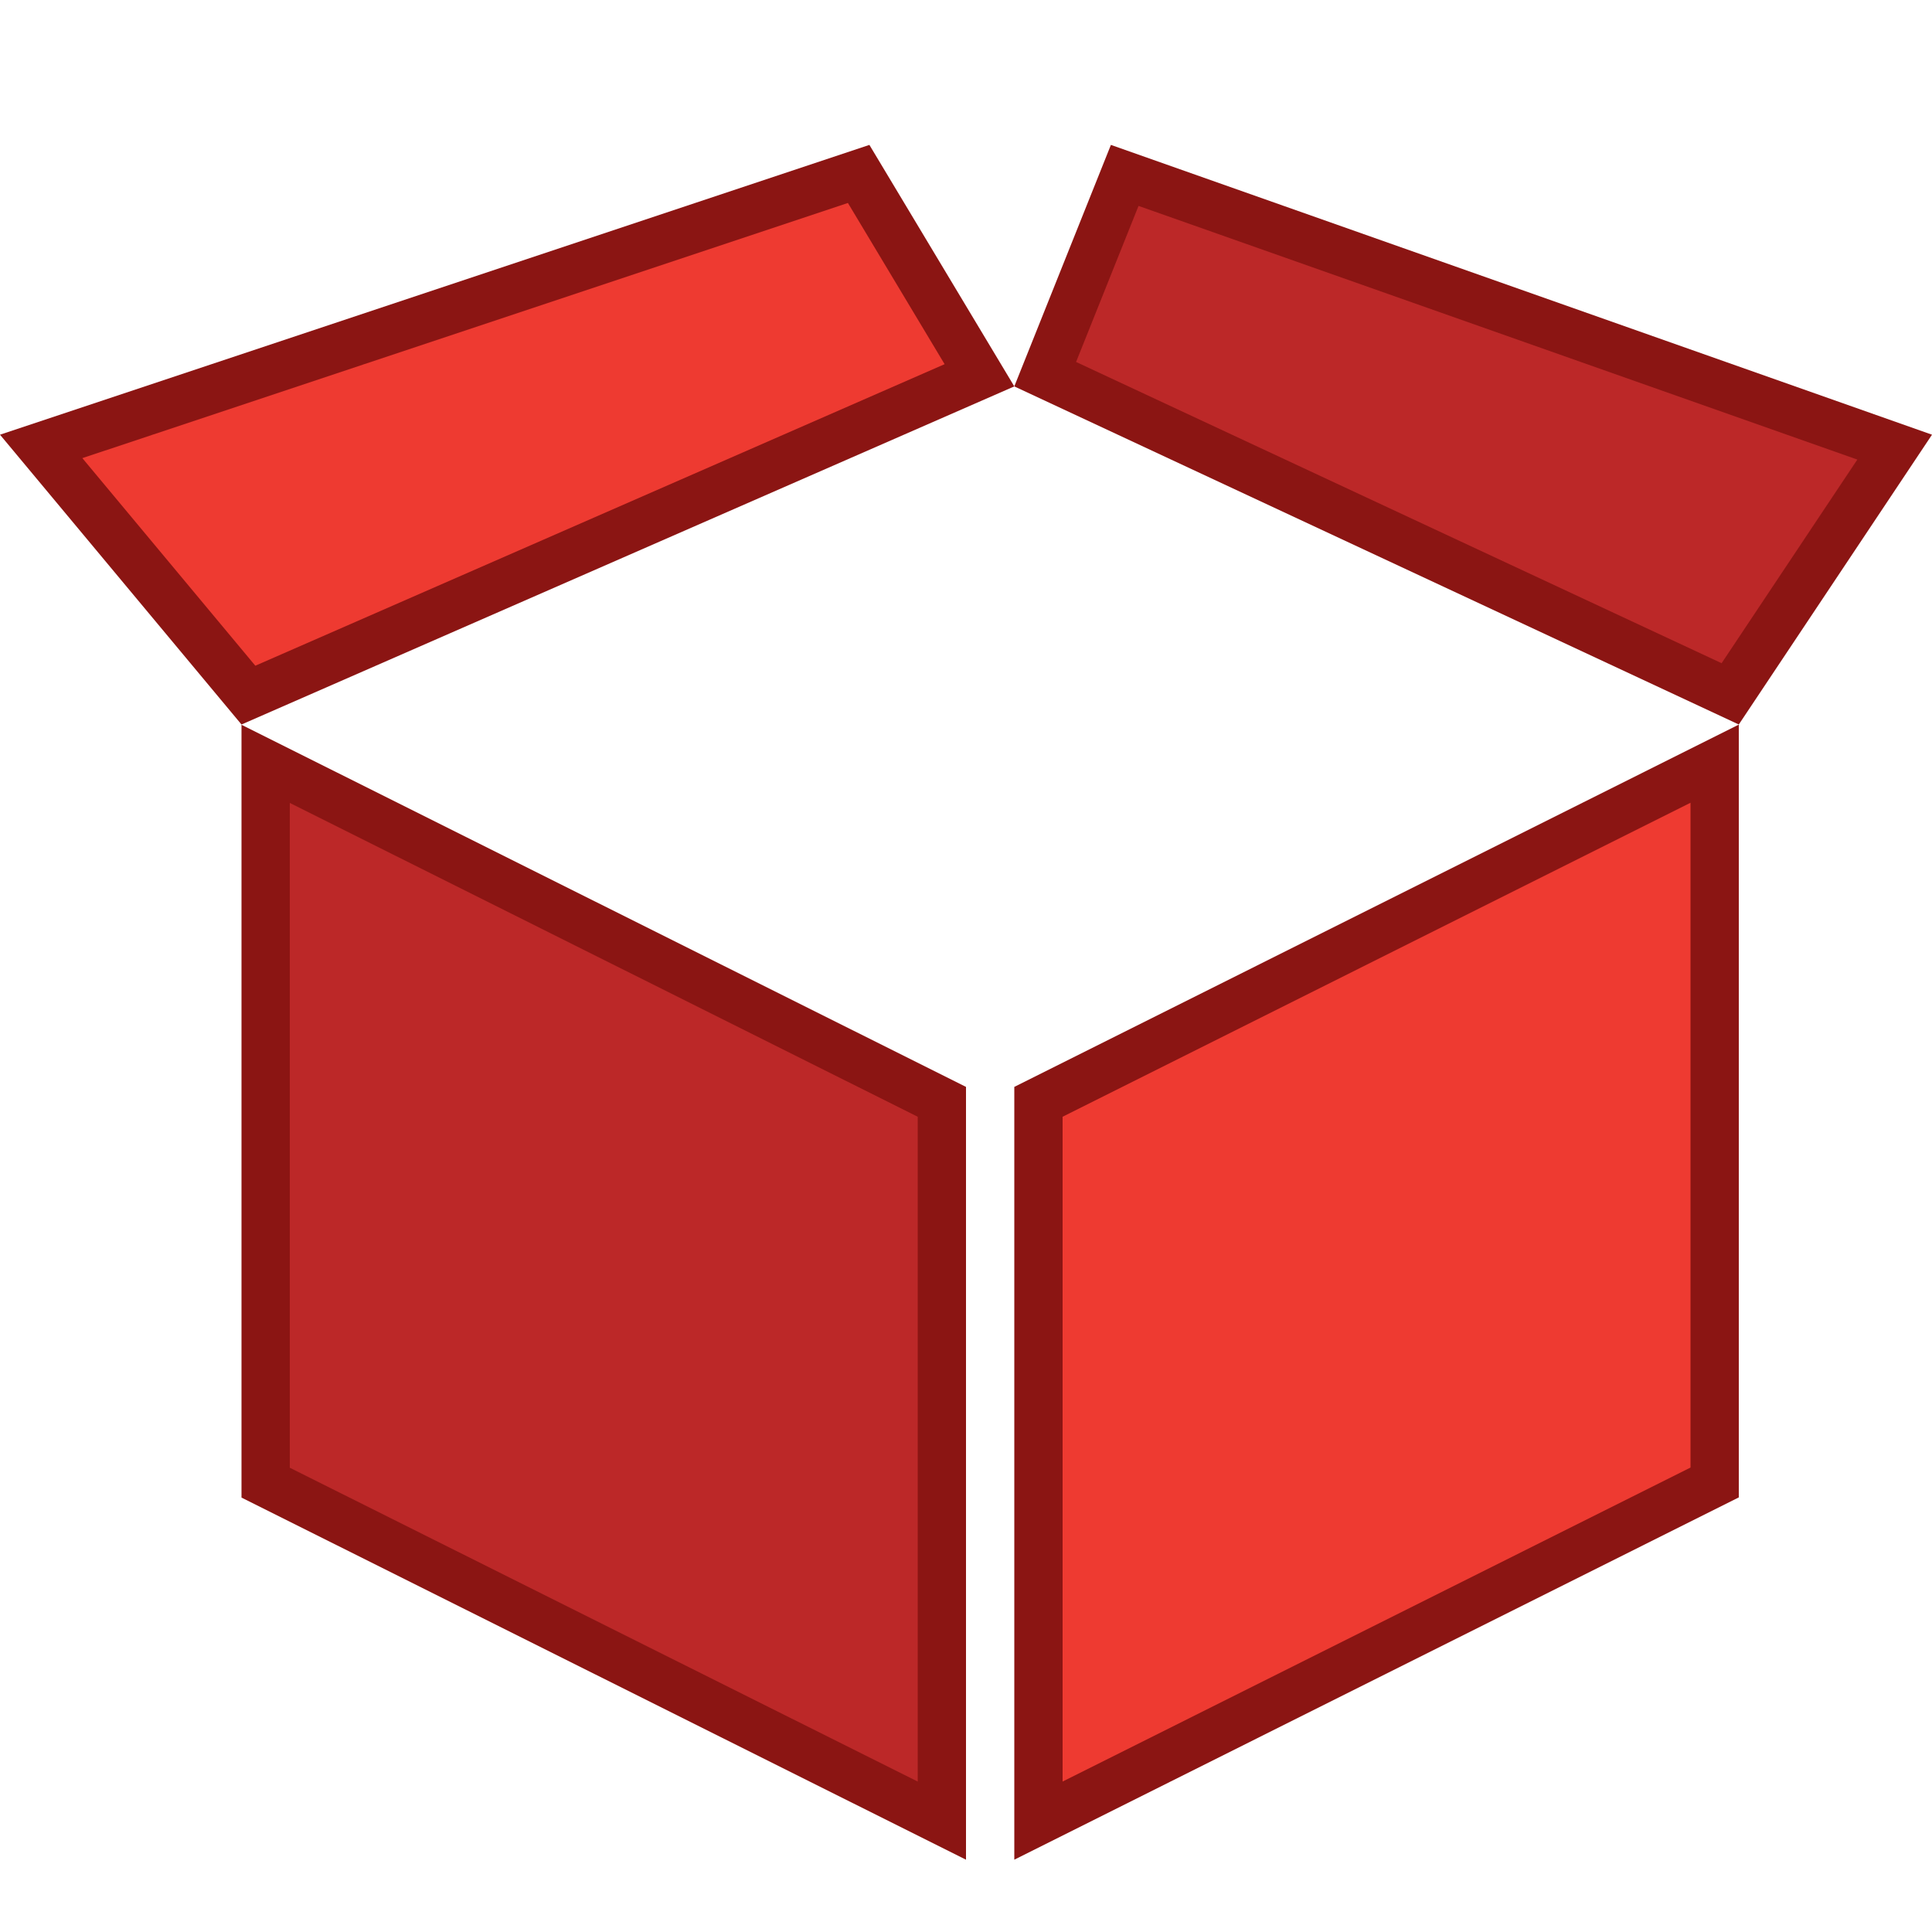 <?xml version="1.0" encoding="utf-8"?>
<!-- Generator: Adobe Illustrator 16.0.0, SVG Export Plug-In . SVG Version: 6.00 Build 0)  -->
<!DOCTYPE svg PUBLIC "-//W3C//DTD SVG 1.1//EN" "http://www.w3.org/Graphics/SVG/1.1/DTD/svg11.dtd">
<svg version="1.1" id="Layer_1" xmlns="http://www.w3.org/2000/svg" xmlns:xlink="http://www.w3.org/1999/xlink" x="0px" y="0px"
	 width="40px" height="40px" viewBox="-479.5 520.5 40 40" enable-background="new -479.5 520.5 40 40" xml:space="preserve">
<g>
	<polygon fill="#BC2828" points="-474,551.197 -474,536.314 -460,543.312 -460,558.194 	"/>
	<g>
		<path fill="#8B1513" d="M-473.5,537.124l13,6.497v13.764l-13-6.497V537.124 M-474.5,535.506v16l15,7.497v-16L-474.5,535.506
			L-474.5,535.506z"/>
	</g>
</g>
<g>
	<polygon fill="#EE3A31" points="-458,543.312 -444,536.311 -444,551.193 -458,558.194 	"/>
	<path fill="#8B1513" d="M-444.5,537.12v13.764l-13,6.501v-13.764L-444.5,537.12 M-443.5,535.502l-15,7.501v16l15-7.501V535.502
		L-443.5,535.502z"/>
</g>
<g>
	<polygon fill="#EE3A31" points="-478.647,529.743 -461.722,524.102 -459.221,528.27 -474.356,534.892 	"/>
	<g>
		<path fill="#8B1513" d="M-461.945,524.702l2.002,3.338l-14.271,6.243l-3.581-4.298L-461.945,524.702 M-461.5,523.5l-18,6l5,6l16-7
			L-461.5,523.5L-461.5,523.5z"/>
	</g>
</g>
<g>
	<polygon fill="#BC2828" points="-457.86,528.247 -456.214,524.131 -440.272,529.758 -443.678,534.865 	"/>
	<g>
		<path fill="#8B1513" d="M-455.928,524.763l14.882,5.252l-2.81,4.216l-13.365-6.237L-455.928,524.763 M-456.5,523.5l-2,5l15,7l4-6
			L-456.5,523.5L-456.5,523.5z"/>
	</g>
</g>
</svg>
